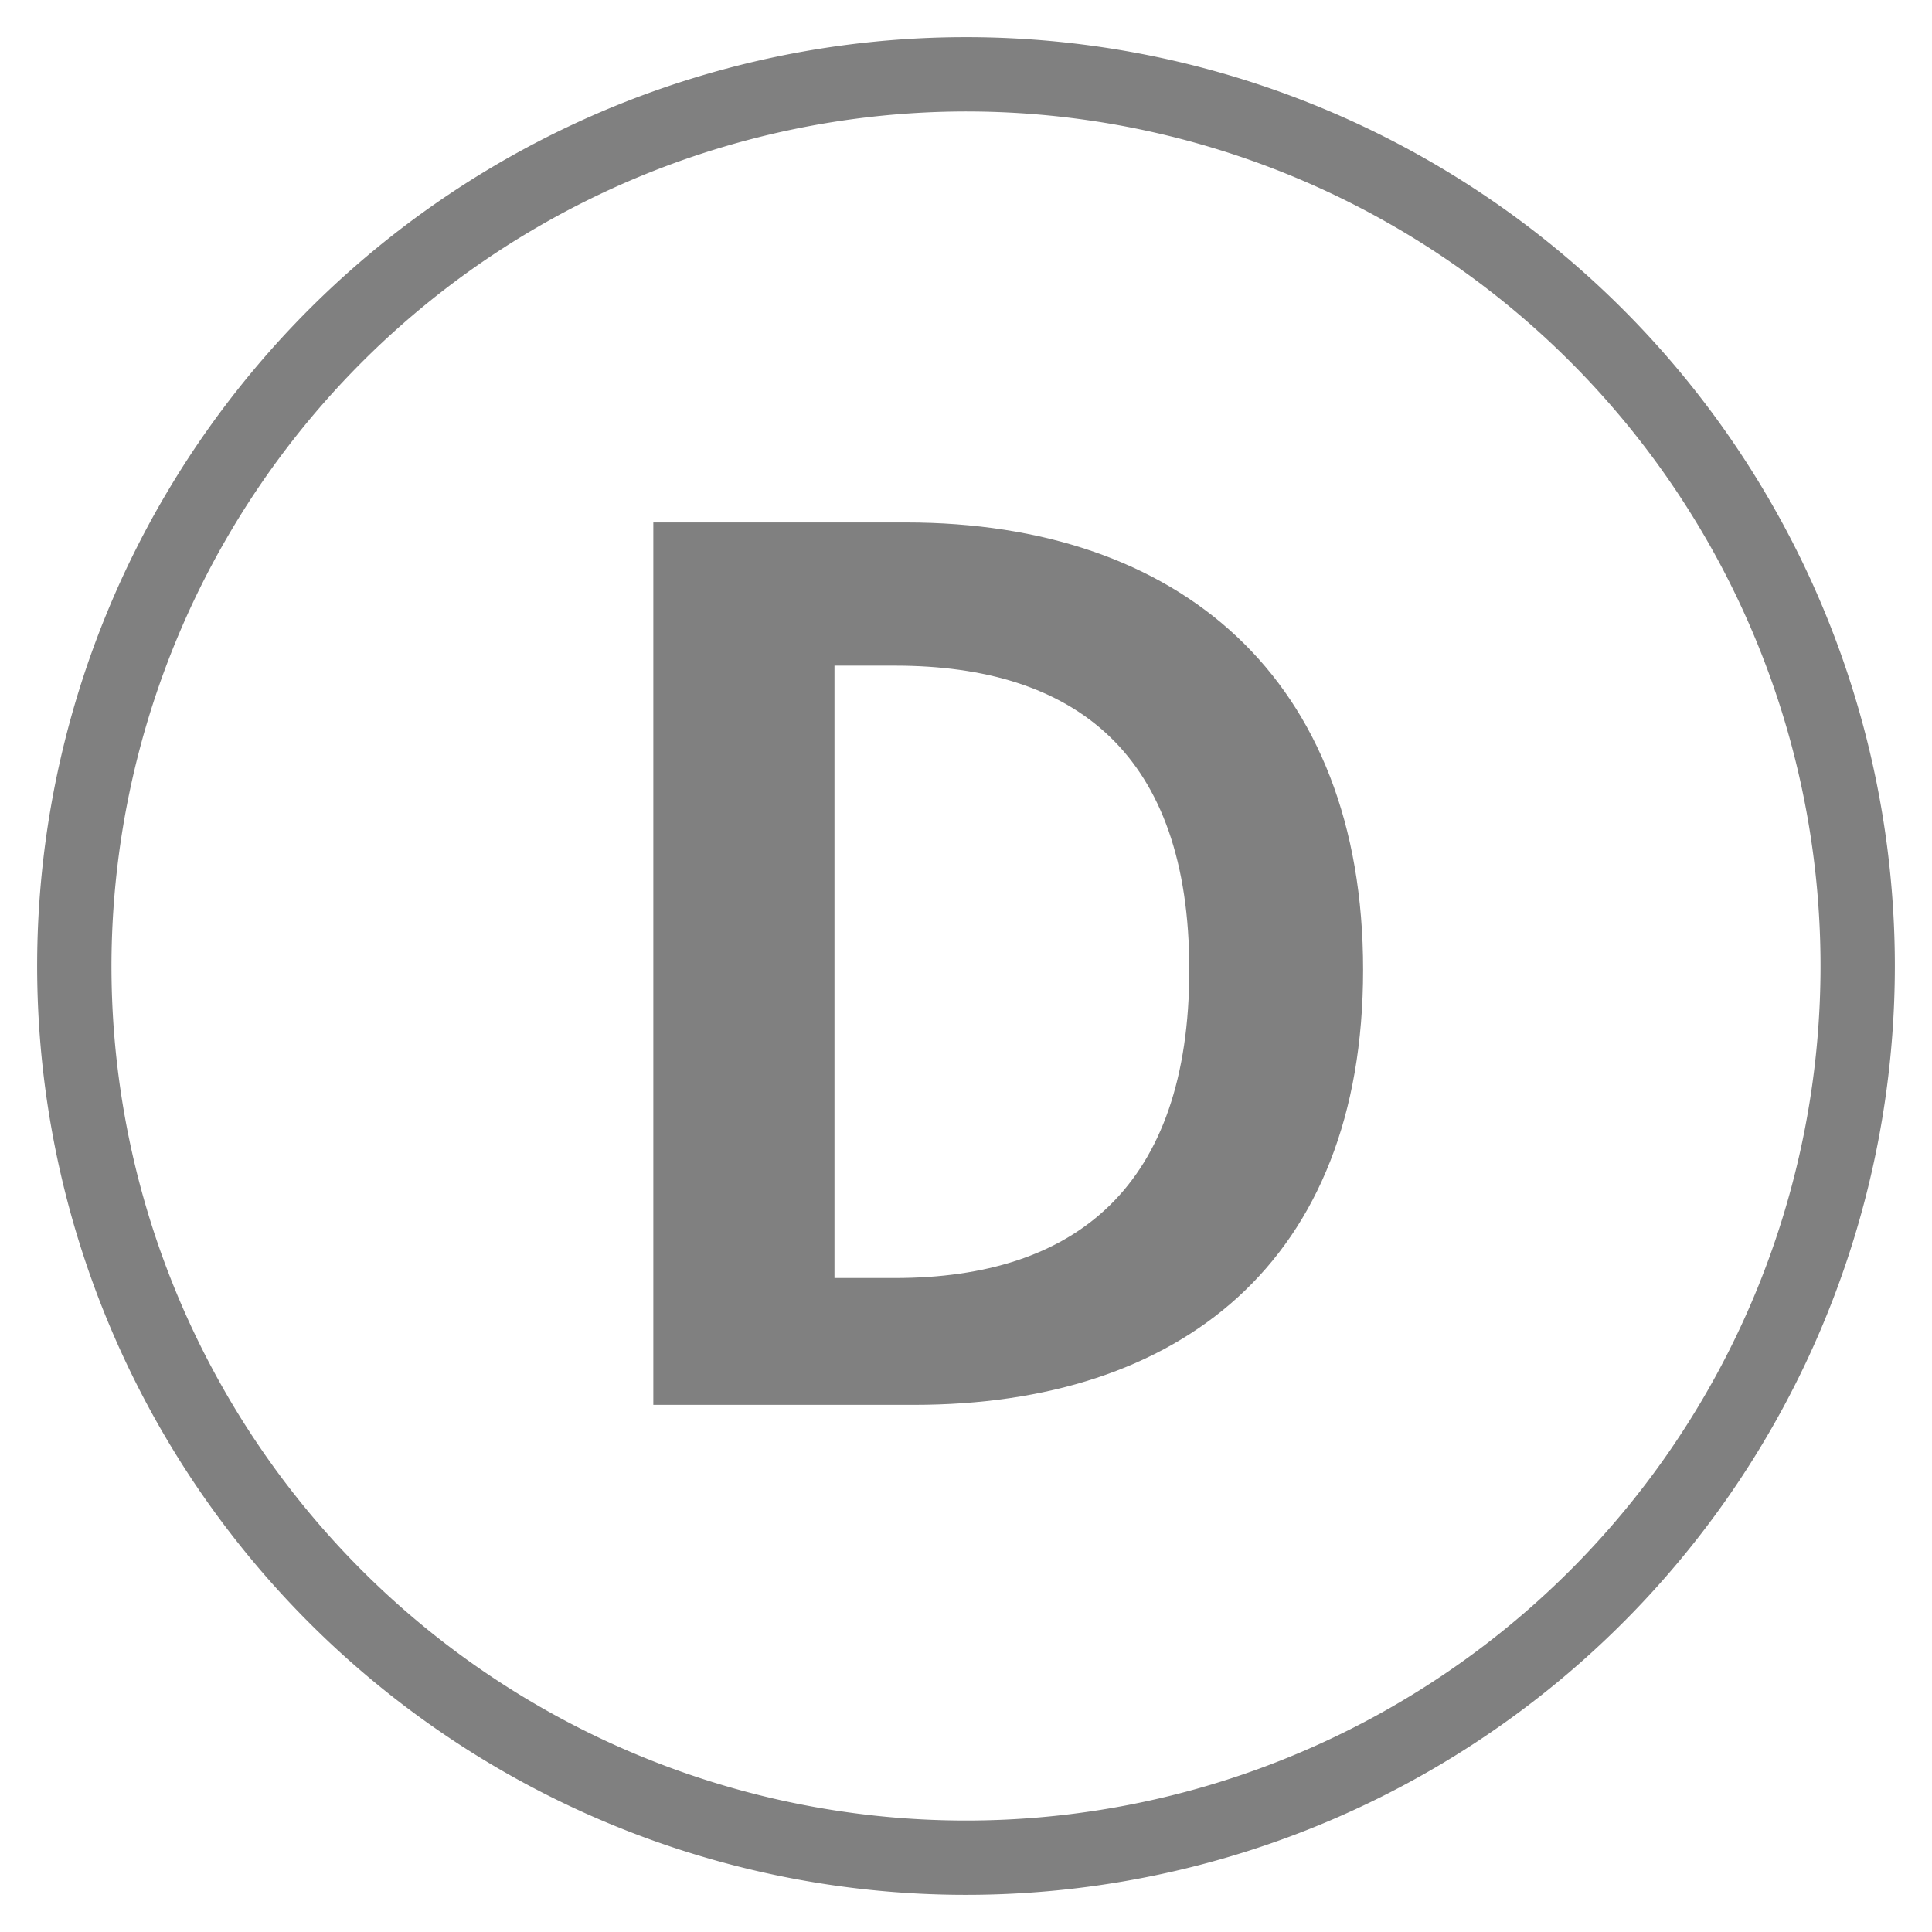 <svg xmlns="http://www.w3.org/2000/svg" width="26" height="26" viewBox="0 0 26 26"><title>MC_D_Label</title><path d="M13,1.5A11.5,11.5,0,1,1,1.5,13,11.513,11.513,0,0,1,13,1.5m0-1A12.5,12.5,0,1,0,25.5,13,12.5,12.5,0,0,0,13,.5Z" fill="gray"/><path d="M8.792,7.031h3.401c3.676,0,6.151,2.096,6.151,6.019,0,3.94-2.475,5.856-6.042,5.856H8.792Zm3.253,10.168c2.427,0,3.96-1.226,3.96-4.149,0-2.905-1.532-4.092-3.96-4.092h-.815v8.241Z" fill="gray"/></svg>